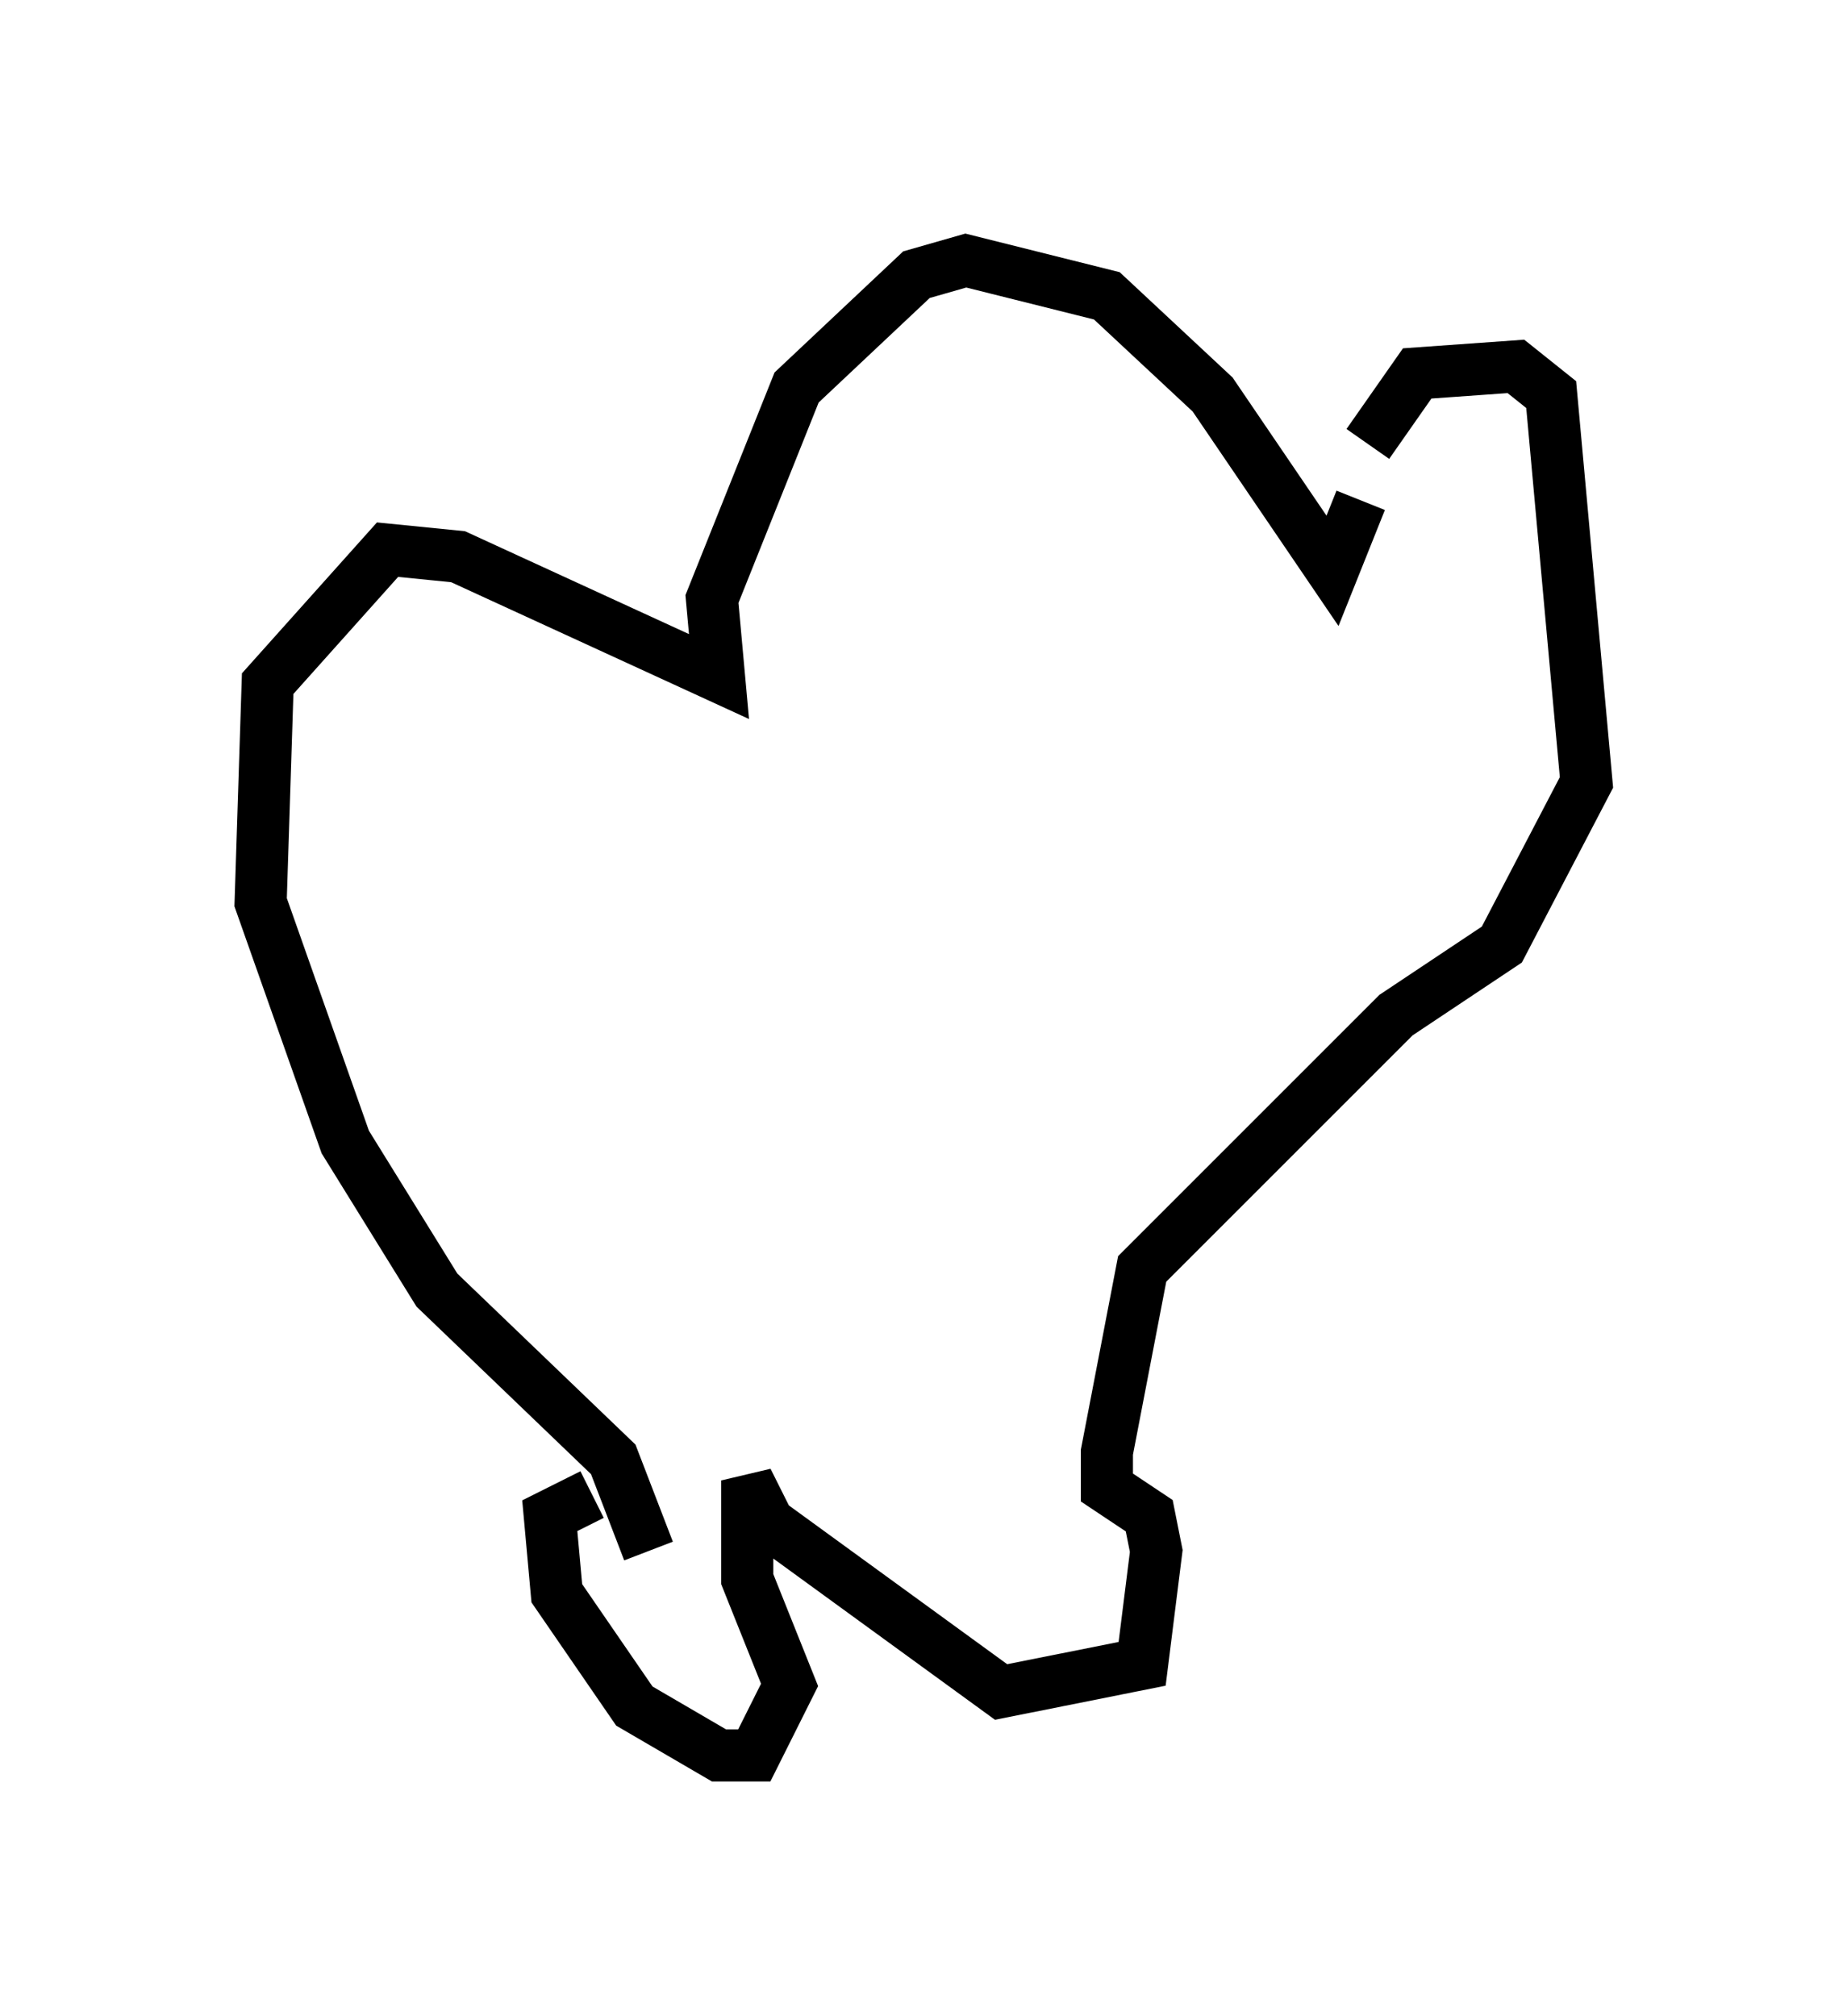<?xml version="1.0" encoding="utf-8" ?>
<svg baseProfile="full" height="38.687" version="1.1" width="35.44" xmlns="http://www.w3.org/2000/svg" xmlns:ev="http://www.w3.org/2001/xml-events" xmlns:xlink="http://www.w3.org/1999/xlink"><defs /><rect fill="white" height="38.687" width="35.44" x="0" y="0" /><path d="M26.786, 9.195 m-0.677, 0.406 l-0.541, 1.353 -2.3, -3.383 l-2.03, -1.894 -2.706, -0.677 l-0.947, 0.271 -2.3, 2.165 l-1.624, 4.059 0.135, 1.488 l-5.007, -2.3 -1.353, -0.135 l-2.3, 2.571 -0.135, 4.195 l1.624, 4.601 1.759, 2.842 l3.383, 3.248 0.677, 1.759 m13.802, -21.245 l0.947, -1.353 1.894, -0.135 l0.677, 0.541 0.677, 7.442 l-1.624, 3.112 -2.03, 1.353 l-4.871, 4.871 -0.677, 3.518 l0.0, 0.677 0.812, 0.541 l0.135, 0.677 -0.271, 2.165 l-2.706, 0.541 -4.465, -3.248 l-0.406, -0.812 0.0, 1.894 l0.812, 2.03 -0.677, 1.353 l-0.677, 0.0 -1.624, -0.947 l-1.488, -2.165 -0.135, -1.488 l0.812, -0.406 " fill="none" stroke="black" stroke-width="1" /></svg>